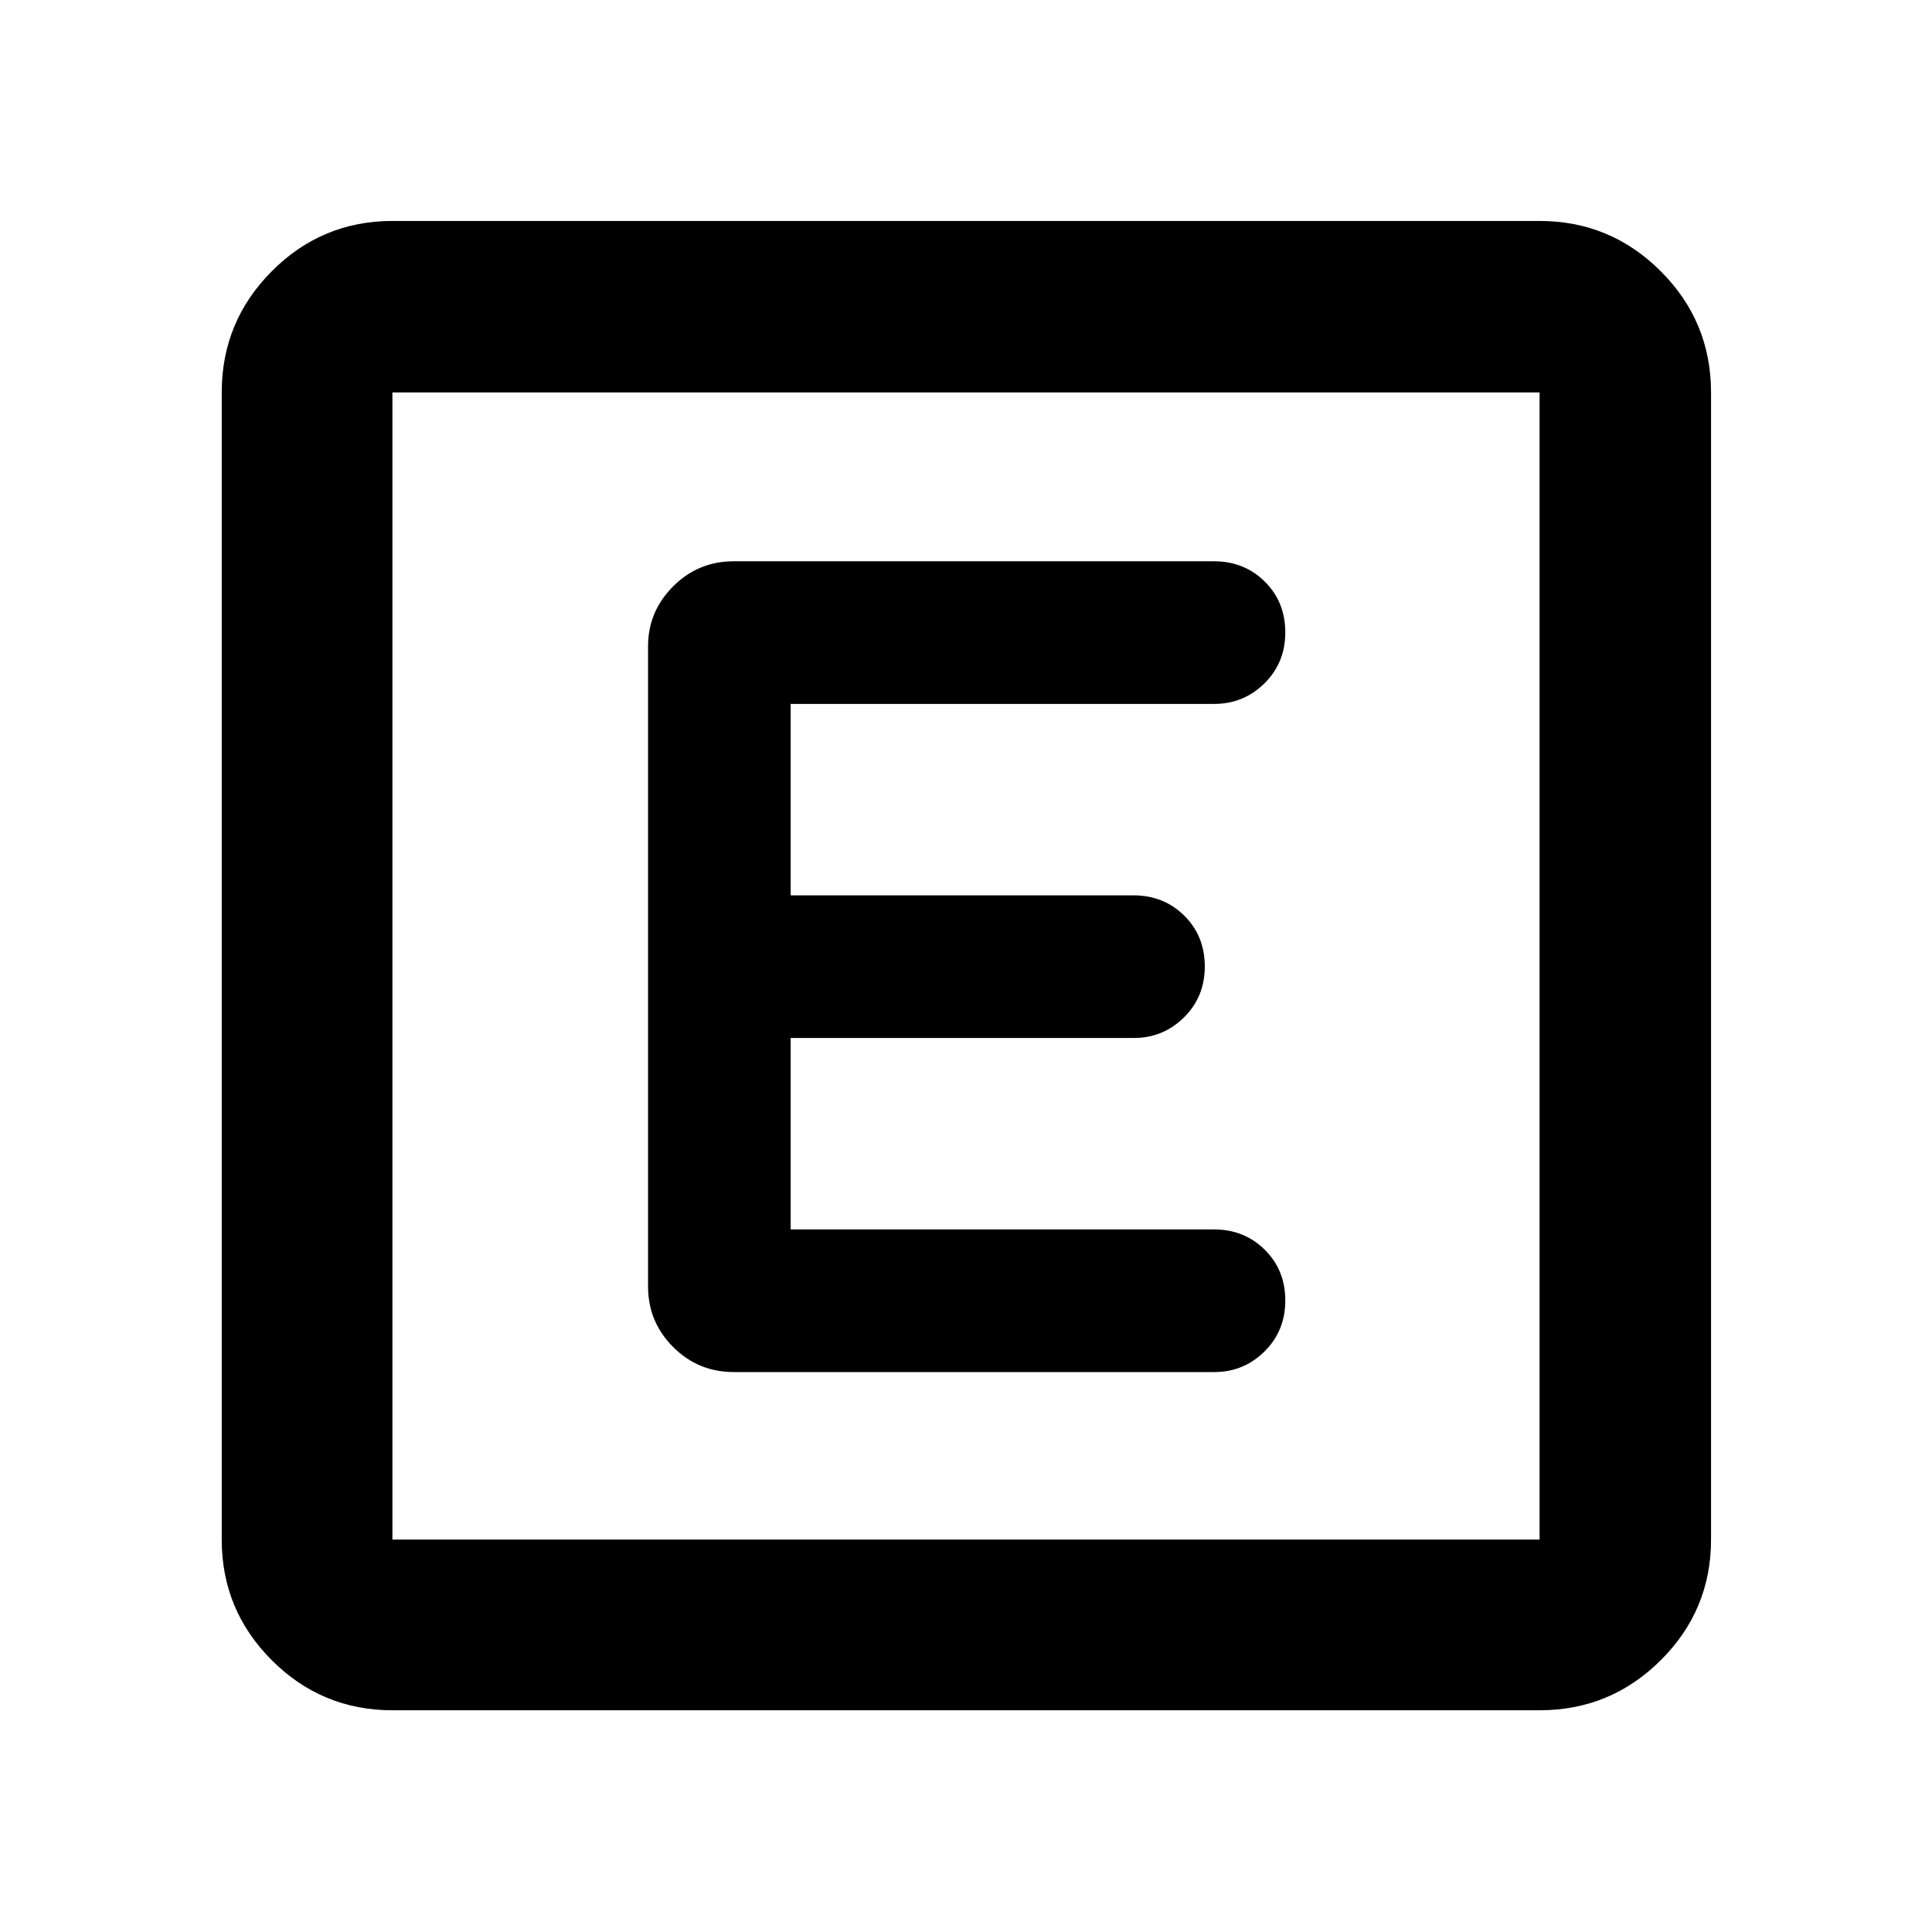 <svg xmlns="http://www.w3.org/2000/svg" height="40" viewBox="0 96 960 960" width="40"><path d="M194.985 945.827q-35.064 0-59.938-24.874-24.874-24.874-24.874-59.938v-570.03q0-35.219 24.874-60.204t59.938-24.985h570.03q35.219 0 60.204 24.985t24.985 60.204v570.03q0 35.064-24.985 59.938-24.985 24.874-60.204 24.874h-570.03Zm0-84.812h570.03v-570.03h-570.03v570.03Zm0-570.03v570.03-570.03Zm408.399 486.783q14.552 0 24.91-10.206 10.358-10.207 10.358-25.345 0-15.139-10.198-25.228-10.198-10.09-25.188-10.09H392.884v-95.131h170.5q14.552 0 24.91-10.207t10.358-25.345q0-15.138-10.198-25.228-10.198-10.089-25.215-10.089H392.884v-95.131h210.5q14.552 0 24.91-10.207t10.358-25.345q0-15.138-10.198-25.228-10.198-10.09-25.219-10.09H364.587q-17.667 0-30.12 12.478t-12.453 29.762v318.058q0 17.666 12.453 30.119t30.12 12.453h238.797Z"/></svg>